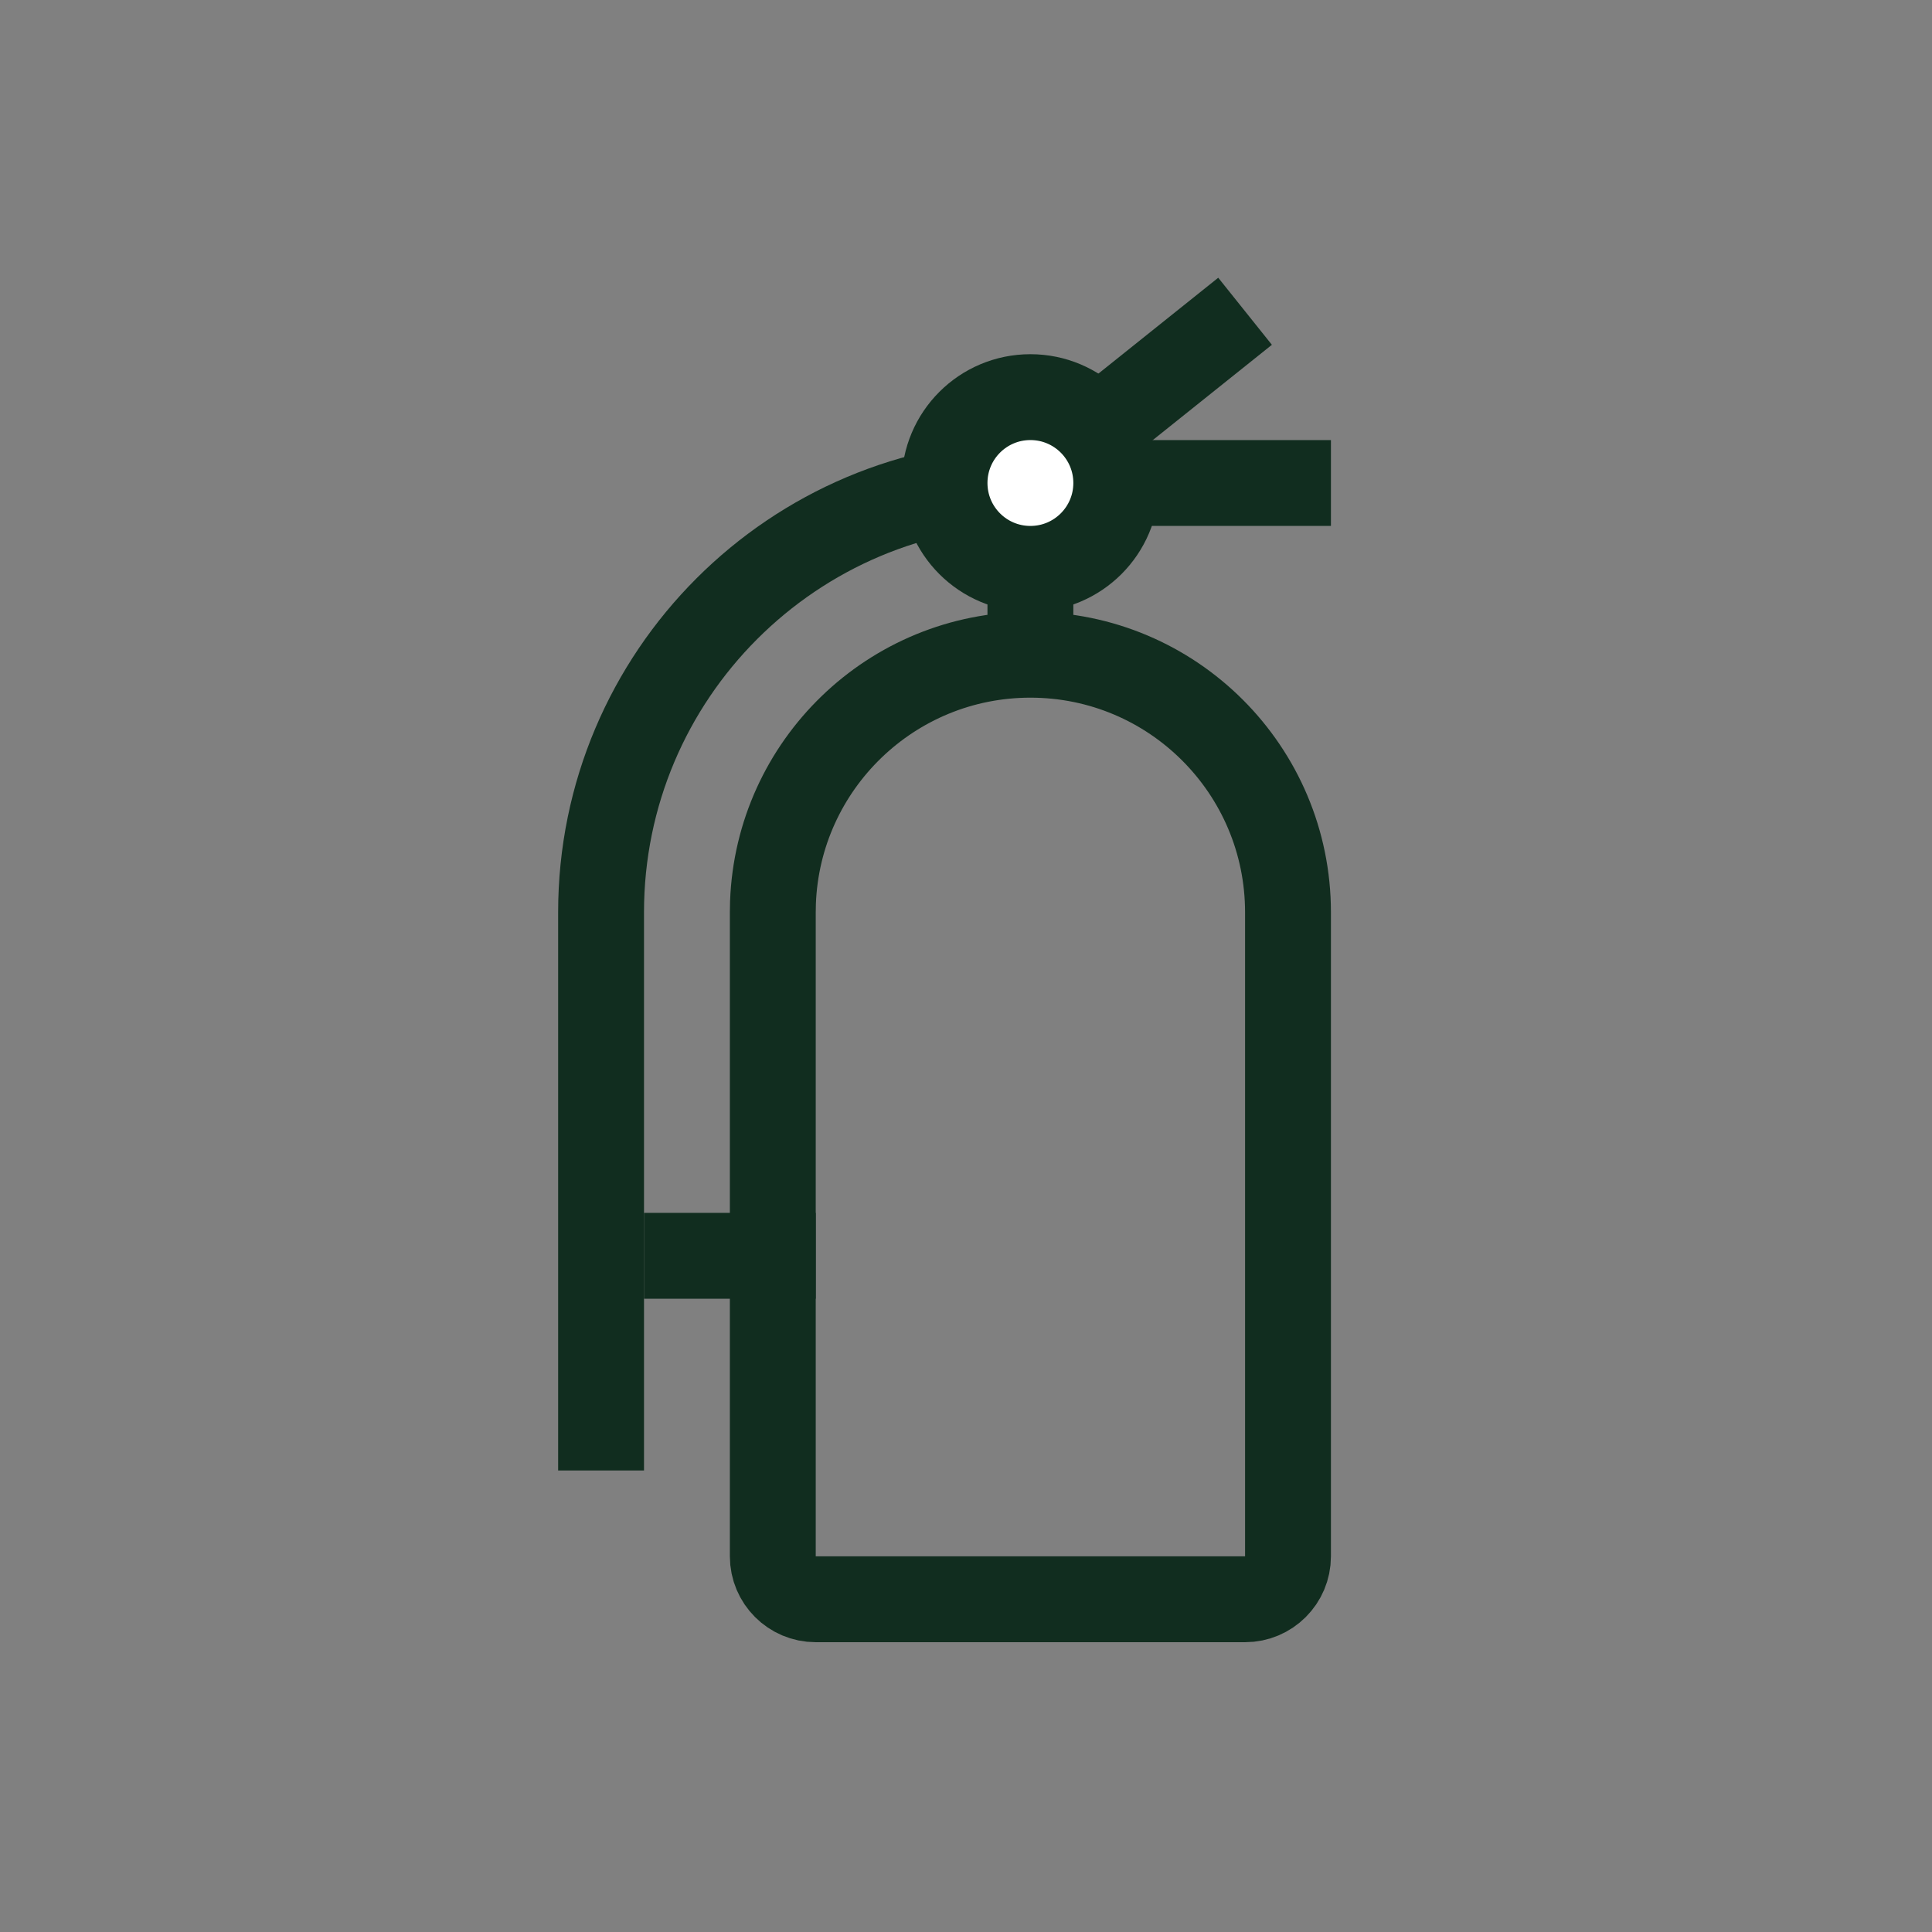 <svg width="45" height="45" viewBox="0 0 45 45" fill="none" xmlns="http://www.w3.org/2000/svg">
<rect x="0" y="0" width="45" height="45" fill="#808080" stroke="none"/>
<path d="M24 15.25C27.314 15.25 30 17.936 30 21.25V36.25C30 36.802 29.552 37.25 29 37.25H19C18.448 37.25 18 36.802 18 36.25V21.25L18.004 21.025C18.122 17.816 20.762 15.25 24 15.25Z" stroke="#112D1F" stroke-width="2"/>
<path d="M15 29.25H19H15Z" stroke="#112D1F" stroke-width="2"/>
<path d="M24 11.25V15.25V11.25Z" stroke="#112D1F" stroke-width="2"/>
<path d="M31 11.25H24C18.477 11.25 14 15.727 14 21.25V34.25" stroke="#112D1F" stroke-width="2"/>
<path d="M24 11.25L29 7.25L24 11.25Z" stroke="#112D1F" stroke-width="2"/>
<path d="M24 13.25C25.105 13.25 26 12.355 26 11.25C26 10.145 25.105 9.25 24 9.25C22.895 9.25 22 10.145 22 11.25C22 12.355 22.895 13.25 24 13.25Z" fill="white"/>
<path d="M24 13.25C25.105 13.25 26 12.355 26 11.25C26 10.145 25.105 9.25 24 9.25C22.895 9.25 22 10.145 22 11.25C22 12.355 22.895 13.25 24 13.25Z" stroke="#112D1F" stroke-width="2"/>
</svg>
